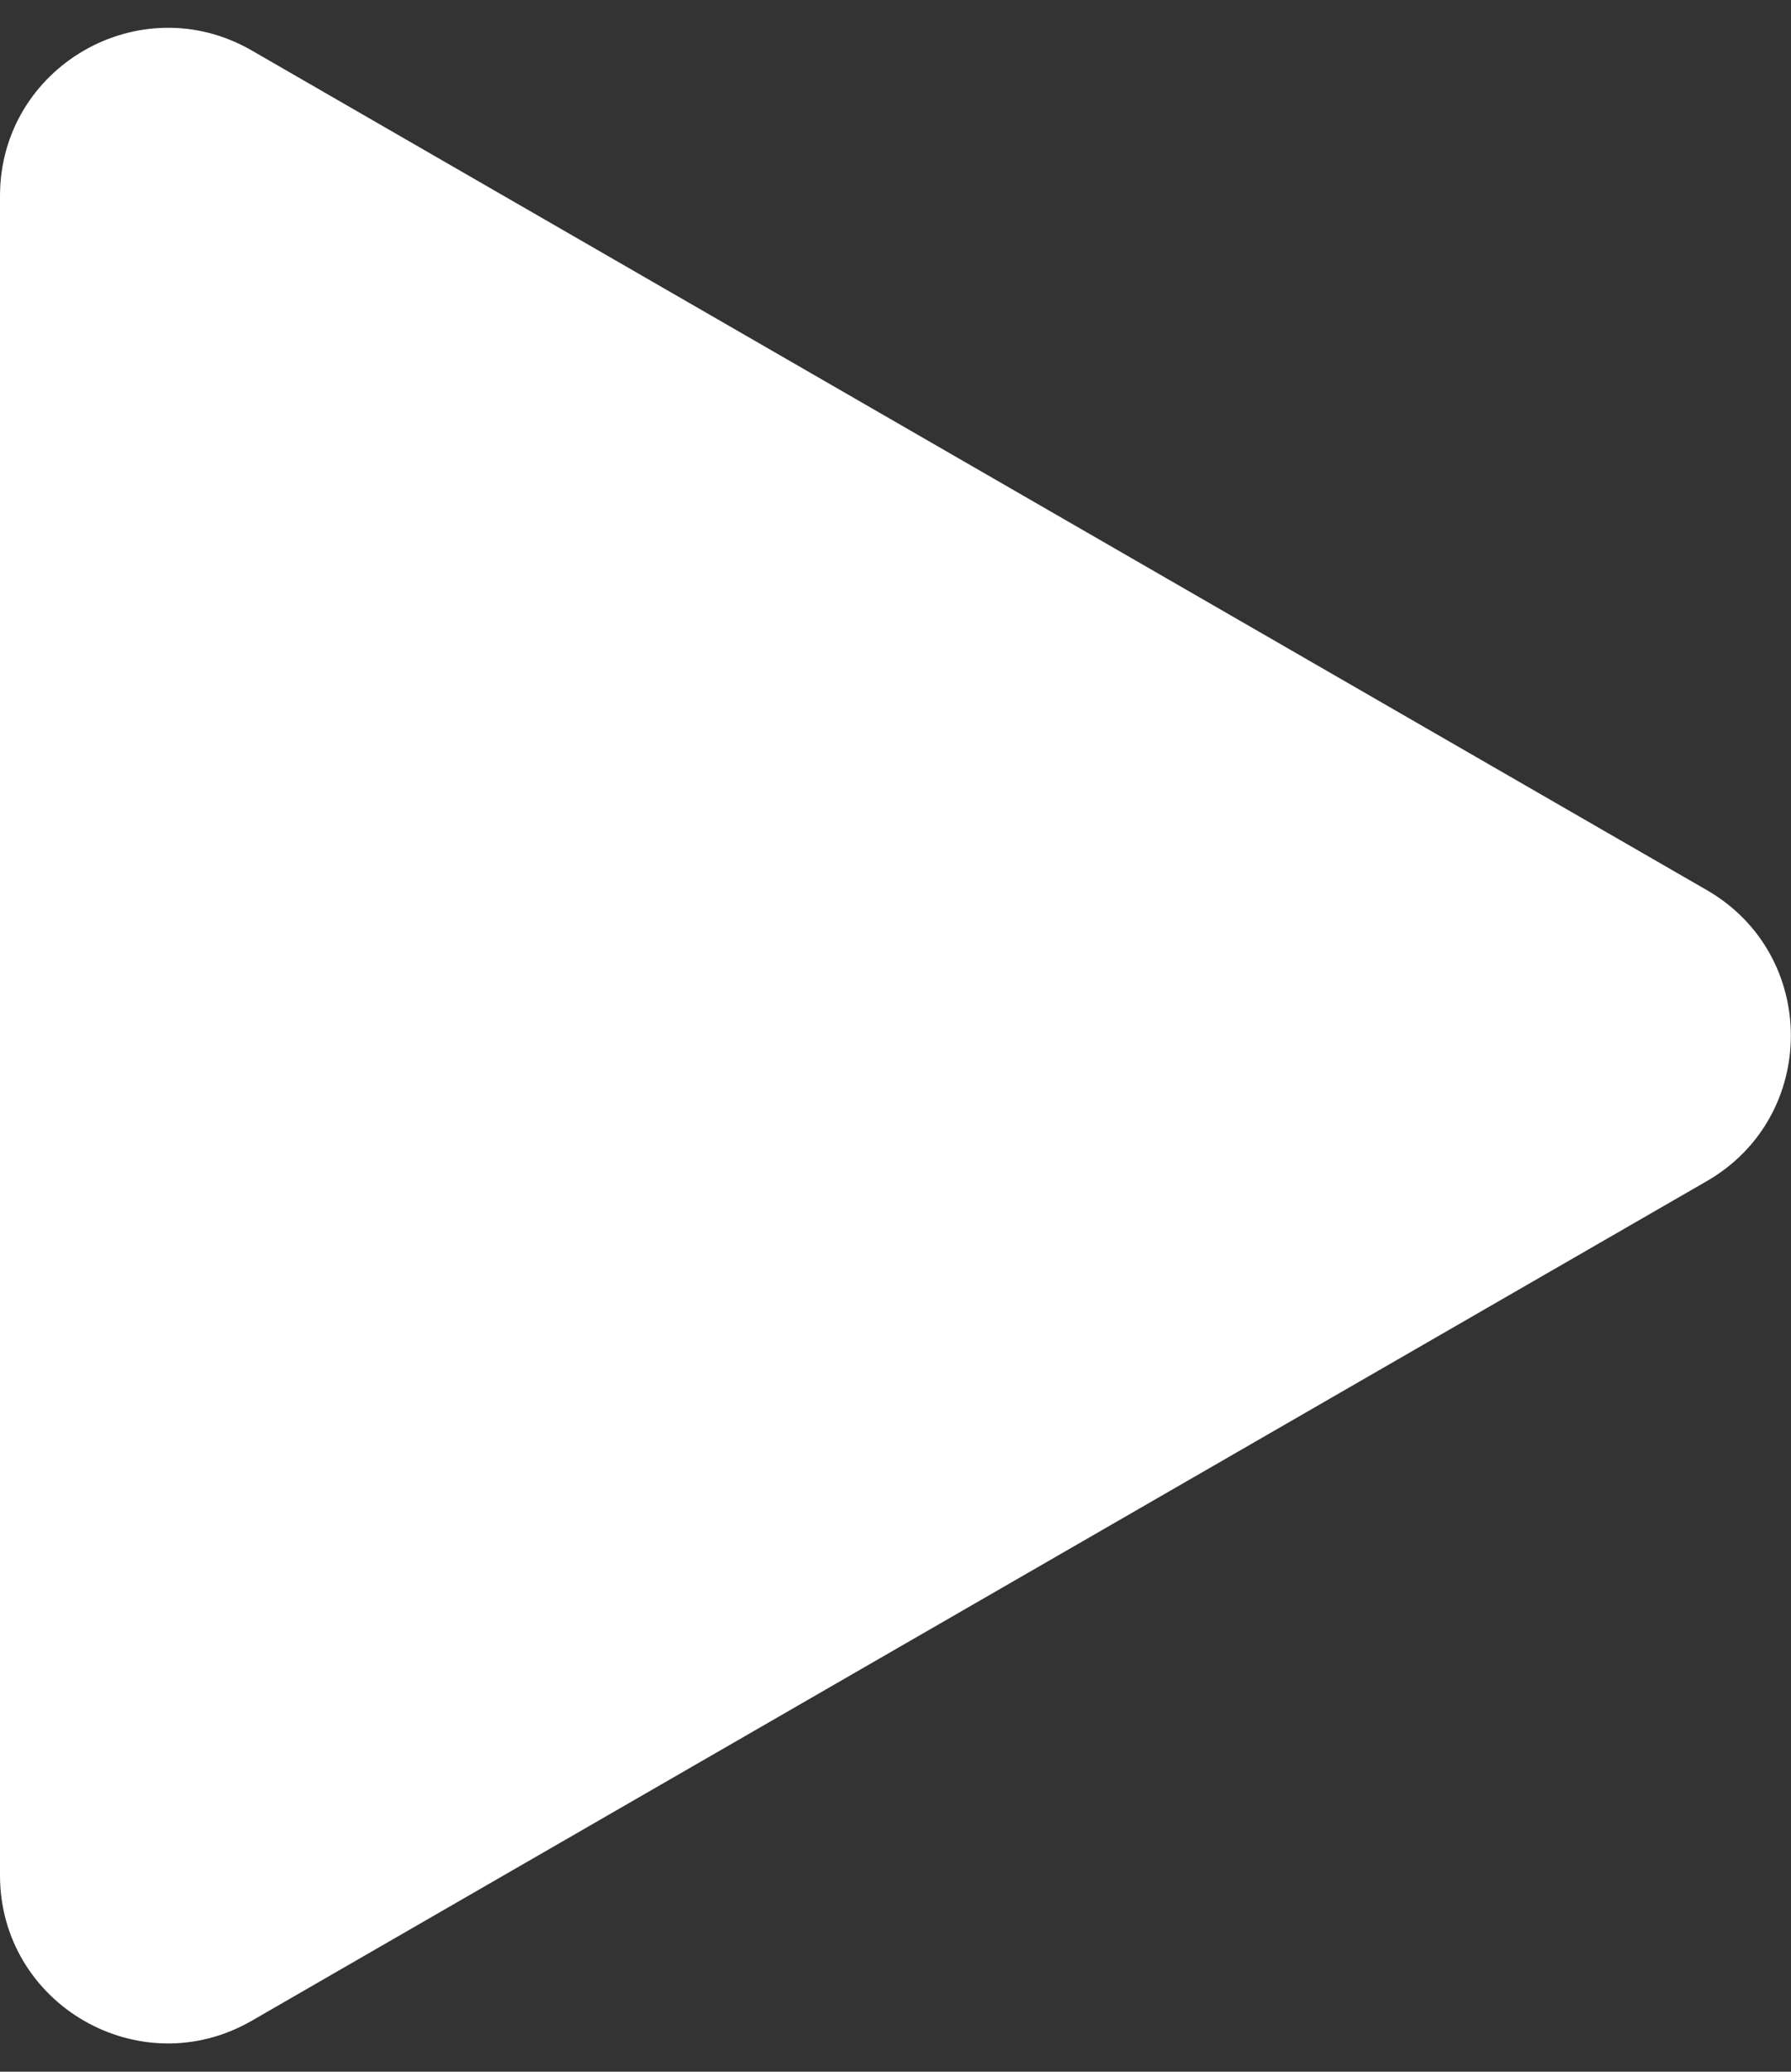 <svg width="100%" height="100%" viewBox="0 0 32 37" fill="none" xmlns="http://www.w3.org/2000/svg">
<rect x="0" y="0" width="32" height="37" fill="#333333" stroke="none"/>
<path fill-rule="evenodd" clip-rule="evenodd" d="M30.496 21.094C32.498 19.94 32.498 17.051 30.496 15.897L4.499 0.902C2.499 -0.252 0 1.192 0 3.501V33.491C0 35.8 2.499 37.243 4.499 36.089L30.496 21.094Z" fill="white"/>
</svg>
